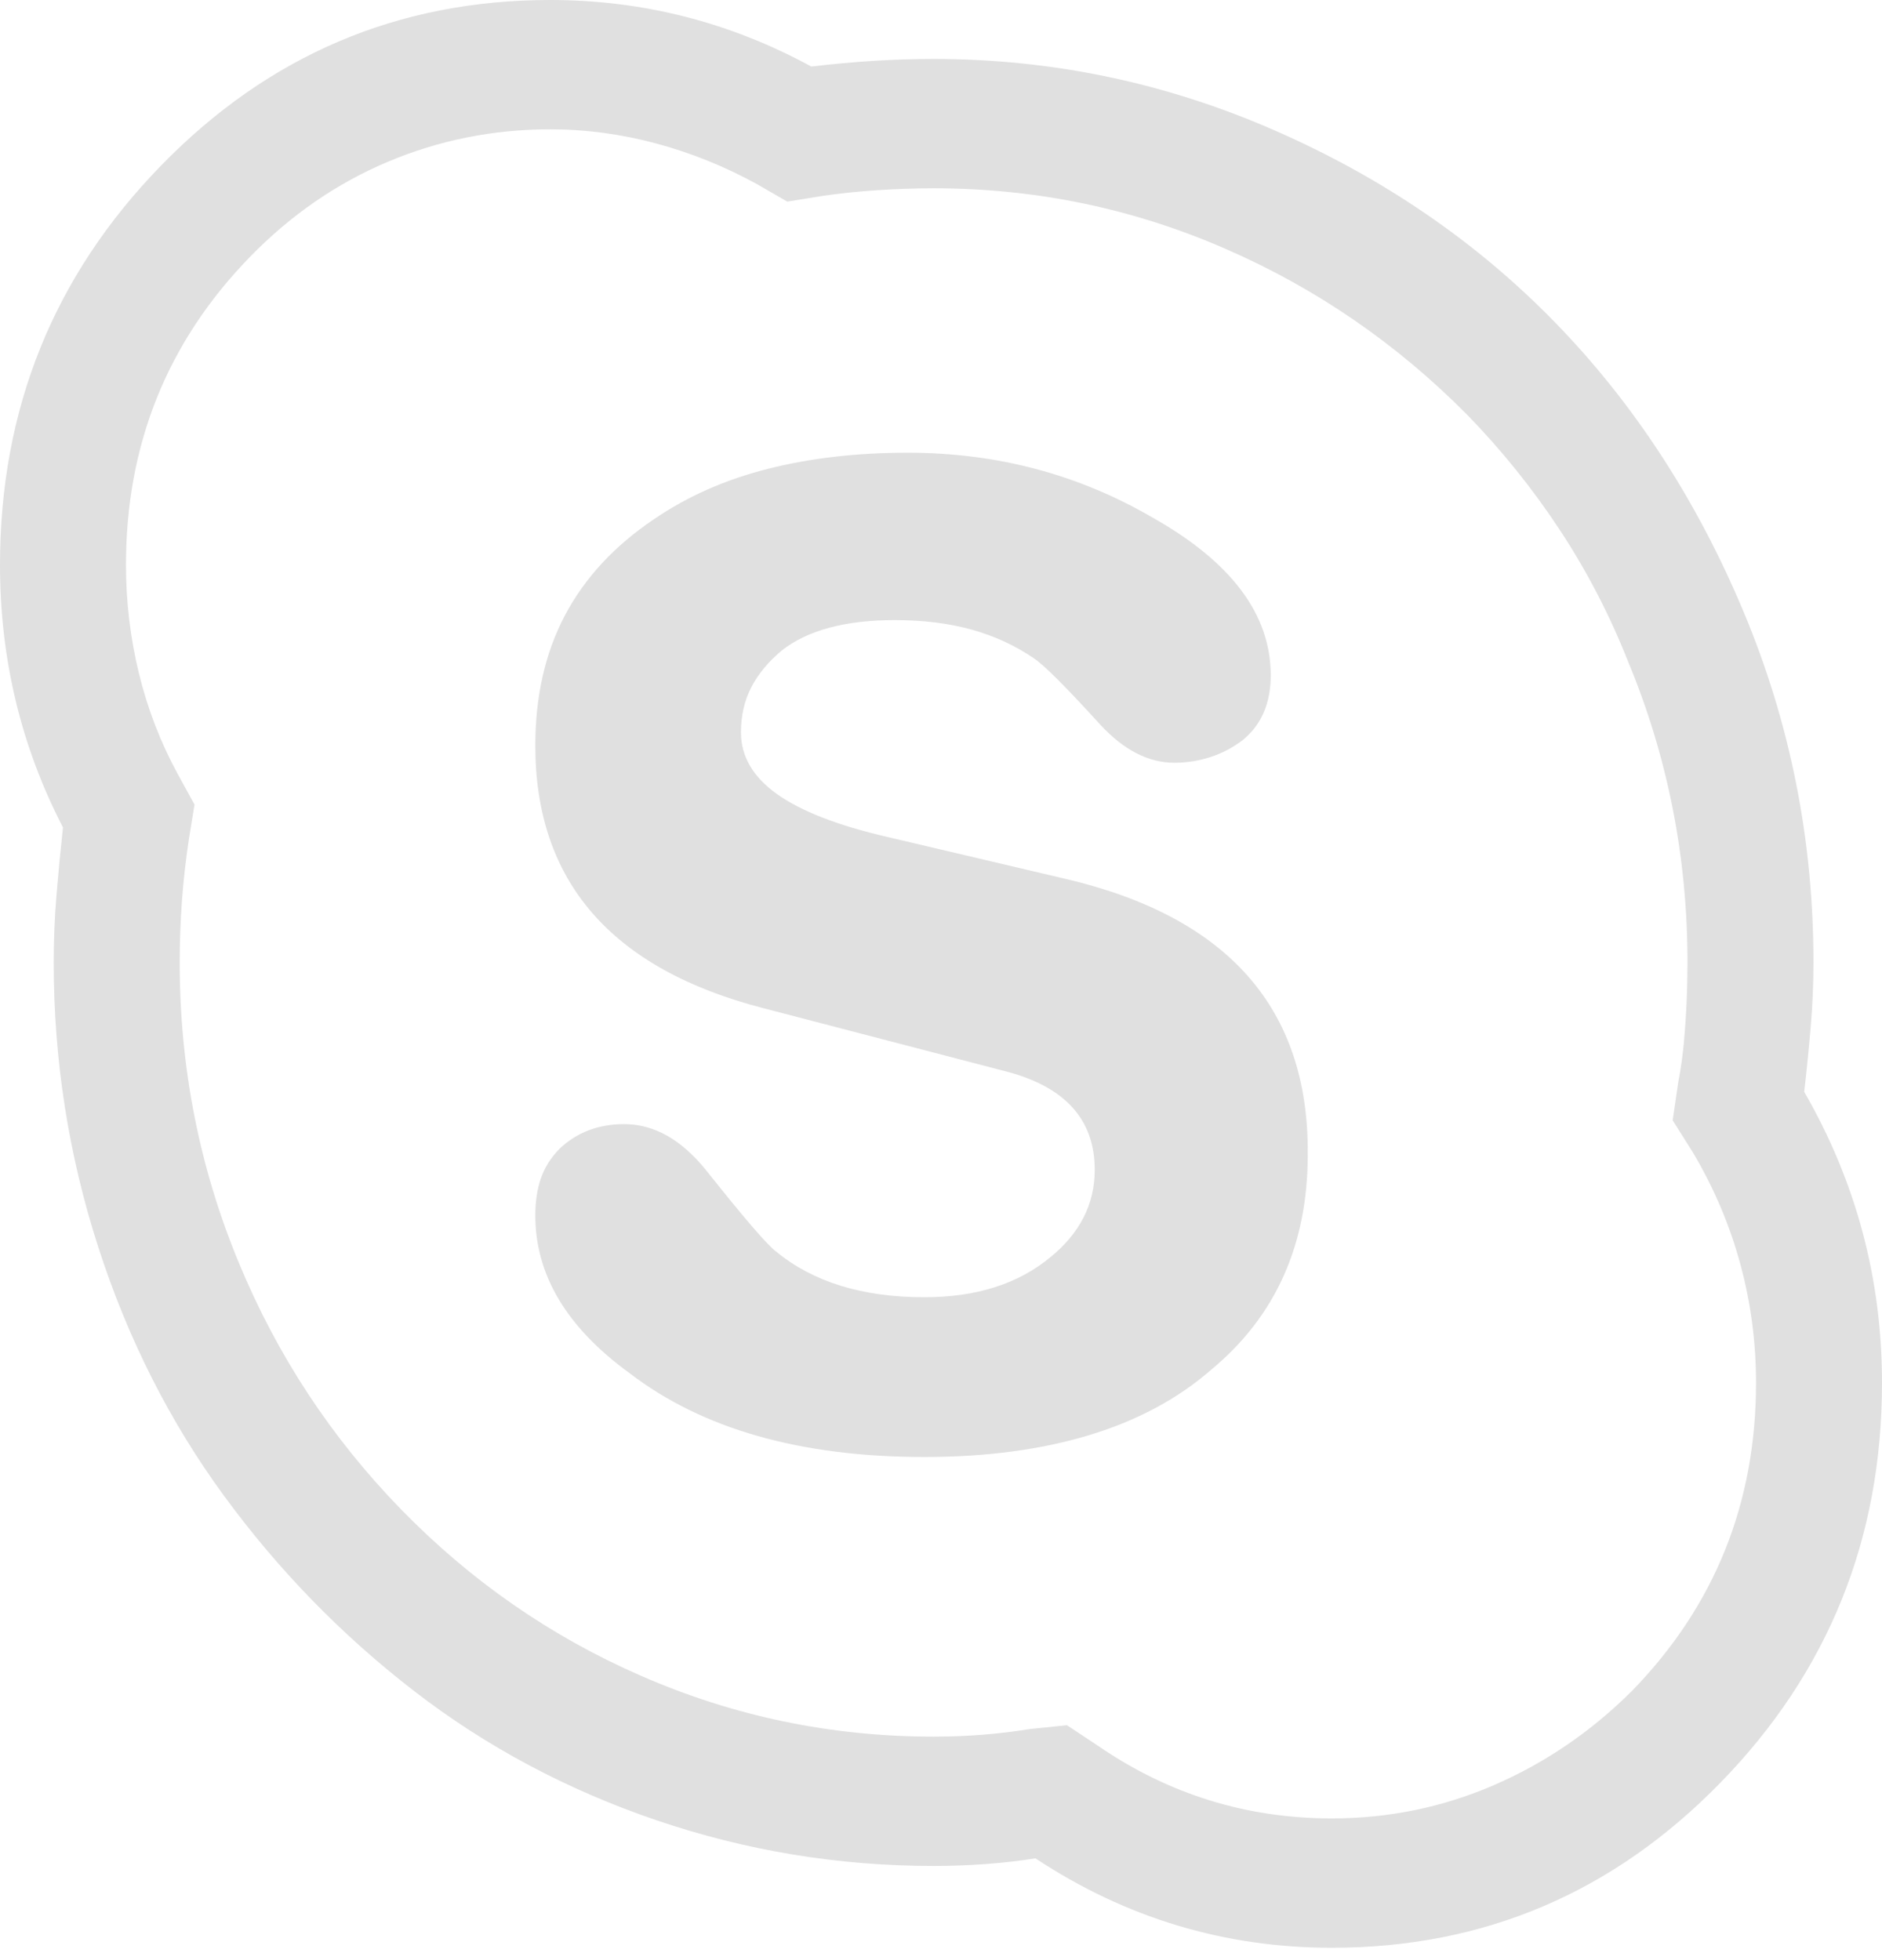 <svg width="48" height="50" viewBox="0 0 48 50" fill="none" xmlns="http://www.w3.org/2000/svg">
<path d="M46.016 27.851C46.079 27.301 46.134 26.751 46.181 26.201C46.228 25.651 46.252 25.101 46.252 24.551C46.252 21.413 45.654 18.422 44.457 15.575C43.26 12.728 41.661 10.278 39.661 8.224C37.661 6.17 35.276 4.537 32.504 3.324C29.732 2.111 26.835 1.504 23.811 1.504C22.803 1.504 21.764 1.569 20.693 1.698C18.614 0.566 16.394 0 14.031 0C10.158 0 6.85 1.407 4.11 4.221C1.37 7.035 0 10.432 0 14.411C0 16.804 0.535 19.036 1.606 21.106C1.543 21.689 1.488 22.263 1.441 22.829C1.394 23.395 1.37 23.969 1.37 24.551C1.37 27.042 1.748 29.46 2.504 31.805C3.26 34.15 4.331 36.269 5.717 38.161C7.102 40.053 8.717 41.711 10.559 43.134C12.402 44.558 14.465 45.657 16.748 46.434C19.032 47.21 21.386 47.598 23.811 47.598C24.252 47.598 24.693 47.582 25.134 47.55C25.575 47.517 26 47.469 26.409 47.404C28.709 48.924 31.228 49.685 33.968 49.685C37.843 49.685 41.15 48.278 43.89 45.463C46.63 42.649 48 39.253 48 35.274C48 32.622 47.339 30.147 46.016 27.851ZM41.622 43.134C40.583 44.169 39.41 44.97 38.102 45.536C36.795 46.102 35.417 46.385 33.968 46.385C31.795 46.385 29.811 45.771 28.016 44.541L27.213 44.008L26.268 44.105C25.48 44.234 24.661 44.299 23.811 44.299C21.197 44.299 18.709 43.781 16.346 42.746C14.047 41.743 12.008 40.328 10.228 38.501C8.449 36.673 7.071 34.579 6.094 32.217C5.087 29.791 4.583 27.236 4.583 24.551C4.583 23.484 4.661 22.433 4.819 21.397L4.961 20.524L4.535 19.748C4.094 18.939 3.764 18.082 3.543 17.176C3.323 16.27 3.213 15.348 3.213 14.411C3.213 11.338 4.268 8.717 6.378 6.55C7.417 5.483 8.591 4.674 9.898 4.124C11.205 3.574 12.583 3.299 14.031 3.299C14.945 3.299 15.85 3.421 16.748 3.663C17.646 3.906 18.504 4.254 19.323 4.706L20.079 5.143L20.976 4.998C21.417 4.933 21.882 4.884 22.37 4.852C22.858 4.82 23.339 4.803 23.811 4.803C26.425 4.803 28.913 5.321 31.276 6.356C33.575 7.359 35.622 8.766 37.417 10.577C38.299 11.483 39.087 12.462 39.779 13.513C40.472 14.564 41.055 15.688 41.528 16.885C42.535 19.311 43.039 21.866 43.039 24.551C43.039 24.875 43.032 25.214 43.016 25.57C43 25.926 42.976 26.274 42.945 26.613C42.913 26.953 42.866 27.285 42.803 27.608L42.661 28.578L43.181 29.403C43.717 30.309 44.118 31.255 44.386 32.242C44.654 33.228 44.787 34.239 44.787 35.274C44.787 38.347 43.732 40.967 41.622 43.134ZM27.165 22.416L22.63 21.349C21.37 21.058 20.433 20.694 19.819 20.257C19.205 19.82 18.898 19.295 18.898 18.68C18.898 18.26 18.984 17.88 19.157 17.54C19.331 17.2 19.591 16.885 19.937 16.594C20.598 16.076 21.559 15.818 22.819 15.818C23.543 15.818 24.197 15.898 24.779 16.06C25.362 16.222 25.89 16.465 26.362 16.788C26.614 16.95 27.181 17.516 28.063 18.486C28.661 19.133 29.291 19.457 29.953 19.457C30.268 19.457 30.575 19.408 30.874 19.311C31.173 19.214 31.449 19.068 31.701 18.874C32.173 18.486 32.41 17.936 32.41 17.225C32.41 15.672 31.402 14.33 29.386 13.197C27.496 12.098 25.417 11.548 23.15 11.548C21.858 11.548 20.669 11.685 19.583 11.96C18.496 12.235 17.528 12.664 16.677 13.246C15.669 13.925 14.913 14.742 14.409 15.696C13.905 16.651 13.653 17.758 13.653 19.02C13.653 22.481 15.591 24.713 19.465 25.716L25.606 27.317C27.15 27.705 27.921 28.546 27.921 29.84C27.921 30.713 27.543 31.457 26.787 32.072C25.968 32.751 24.898 33.091 23.575 33.091C22 33.091 20.74 32.703 19.795 31.926C19.575 31.765 18.976 31.069 18 29.84C17.37 29.064 16.677 28.675 15.921 28.675C15.26 28.675 14.709 28.886 14.268 29.306C14.047 29.533 13.89 29.783 13.795 30.058C13.701 30.333 13.653 30.648 13.653 31.004C13.653 32.525 14.457 33.867 16.063 35.032C17.921 36.455 20.425 37.166 23.575 37.166C25.15 37.166 26.551 36.98 27.779 36.608C29.008 36.236 30.047 35.678 30.898 34.934C32.535 33.576 33.354 31.748 33.354 29.452C33.386 25.732 31.323 23.387 27.165 22.416Z" fill="#E0E0E0"/>
</svg>
